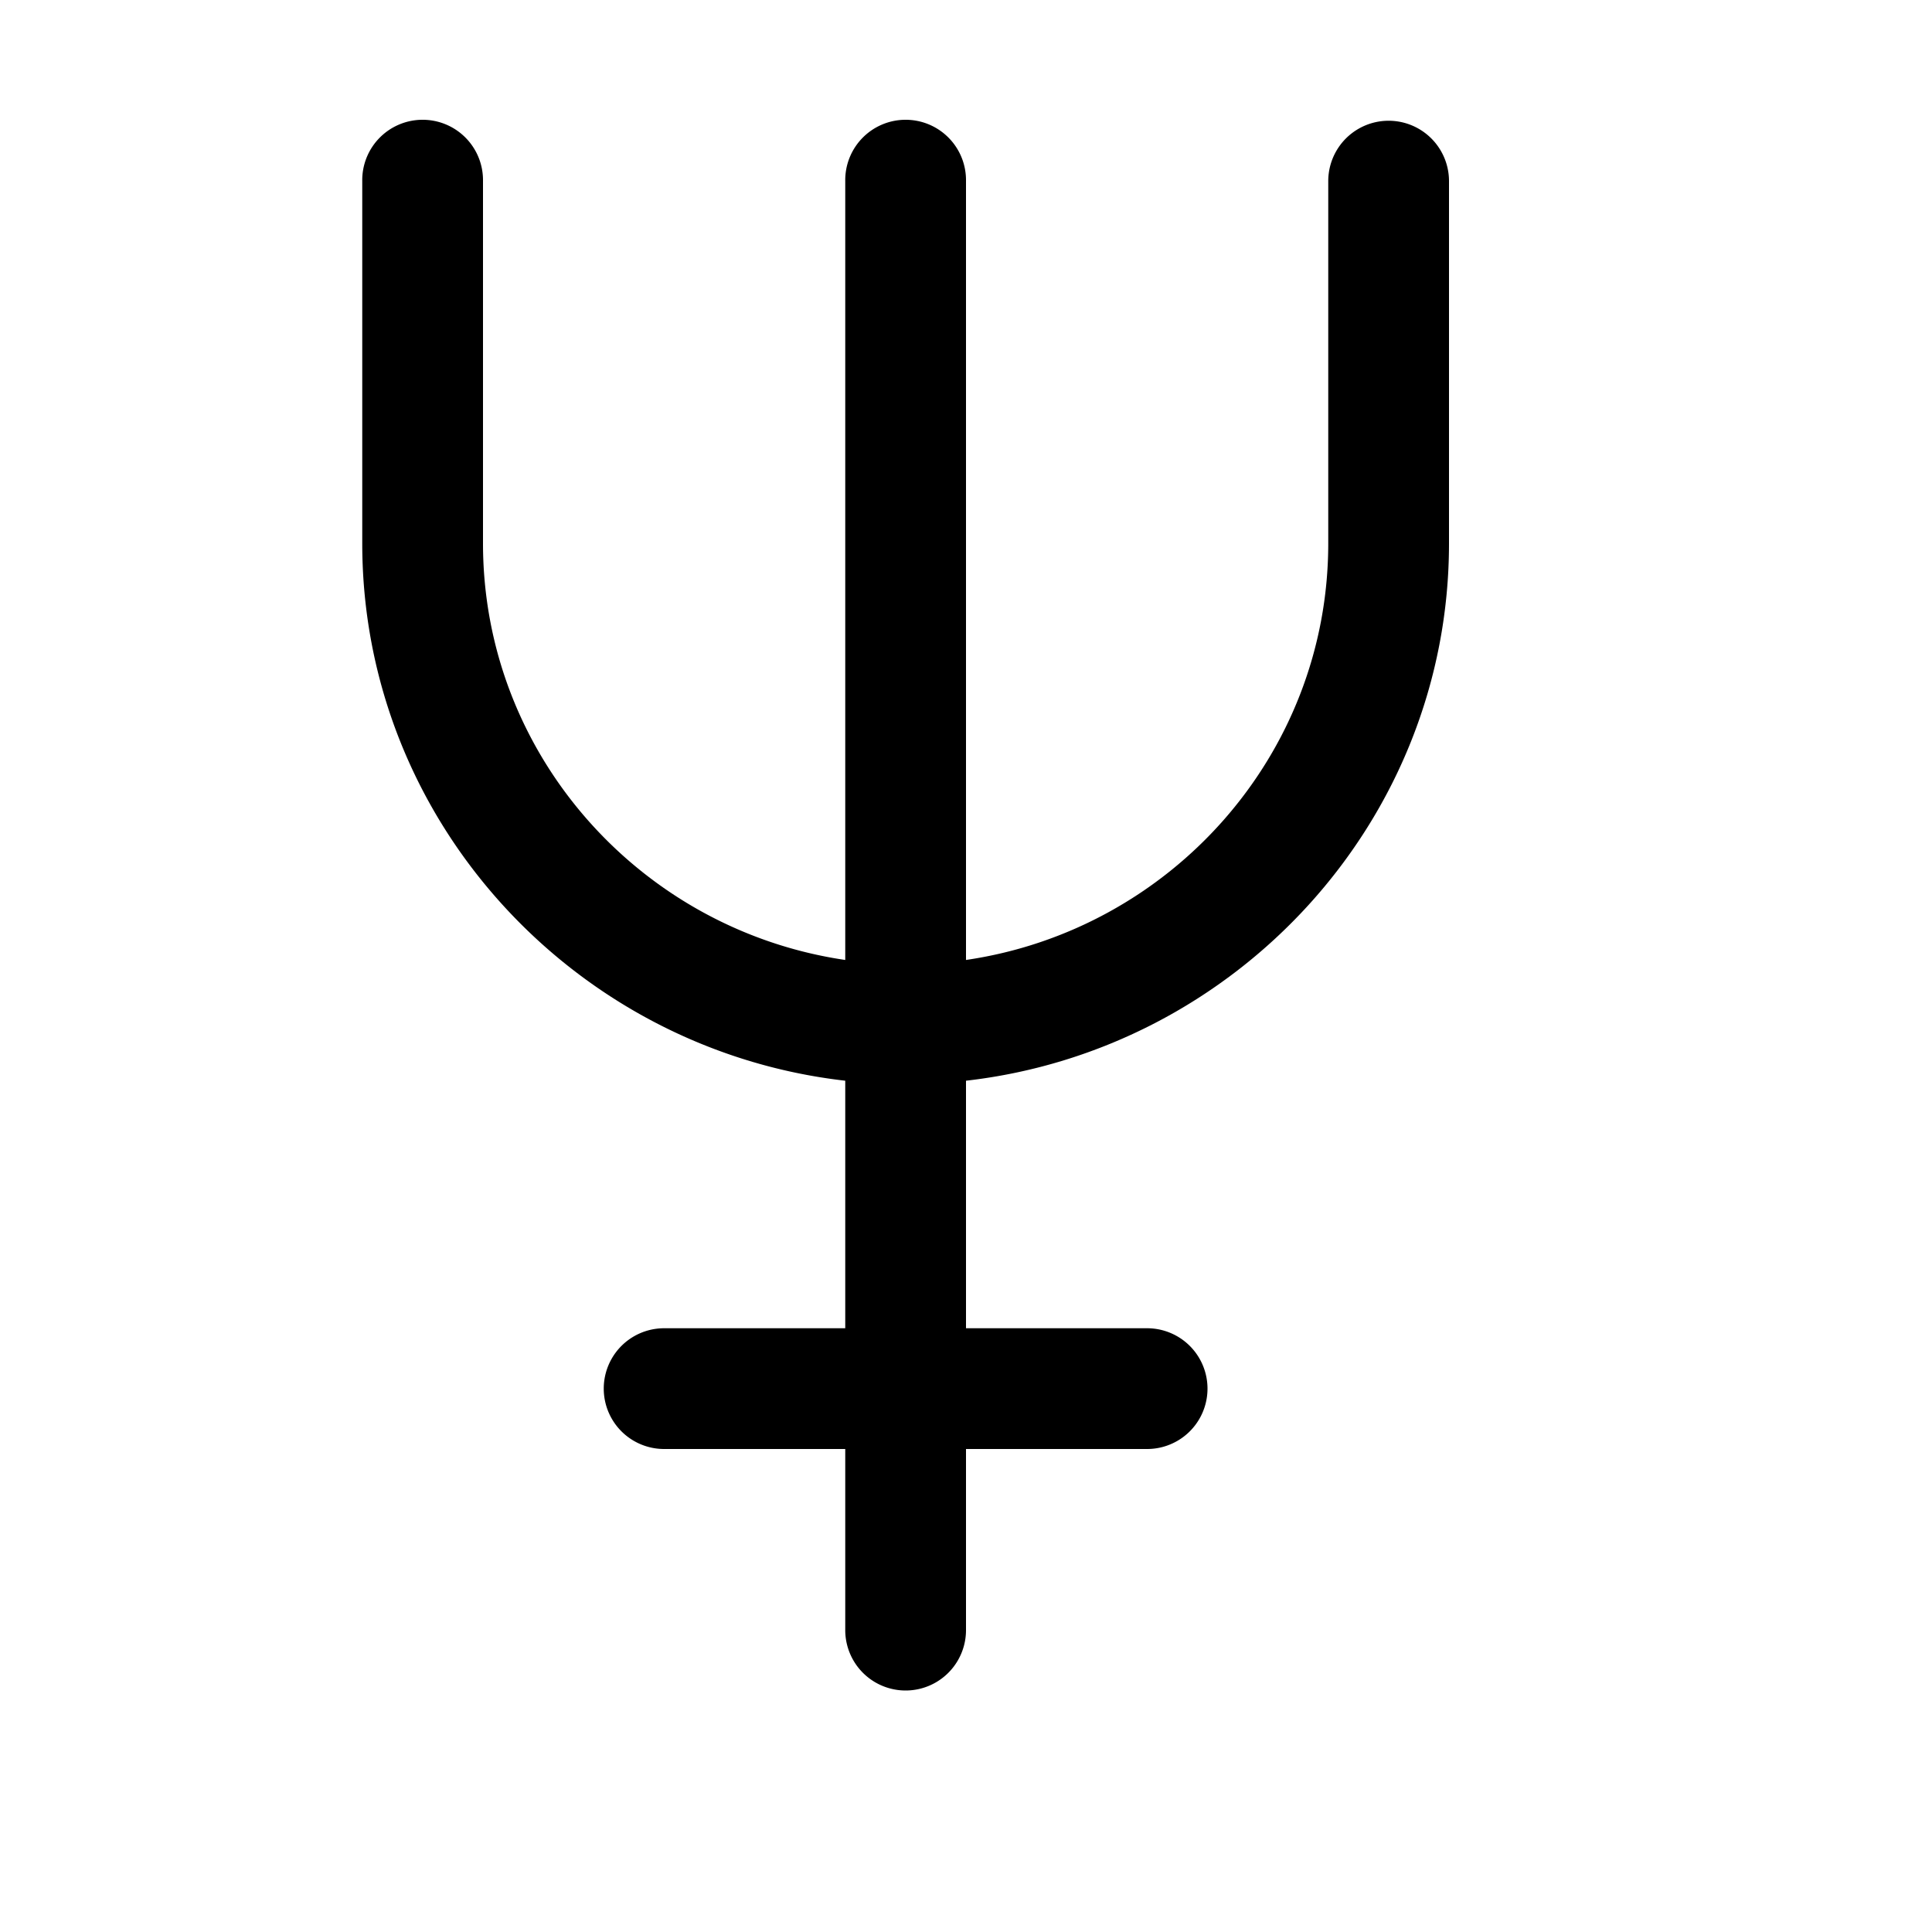 <svg xmlns="http://www.w3.org/2000/svg" viewBox="0 0 16 16"><path style="line-height:normal;text-indent:0;text-align:start;text-decoration-line:none;text-decoration-style:solid;text-decoration-color:#000;text-transform:none;block-progression:tb;isolation:auto;mix-blend-mode:normal" d="M3.492.992A.5.5 0 0 0 3 1.5v3c0 2.301 1.763 4.195 4 4.45V11H5.5a.5.5 0 1 0 0 1H7v1.5a.5.5 0 1 0 1 0V12h1.5a.5.5 0 1 0 0-1H8V8.95c2.237-.255 4-2.149 4-4.45v-3a.5.5 0 1 0-1 0v3c0 1.756-1.31 3.203-3 3.45V1.5a.5.5 0 0 0-.508-.508A.5.5 0 0 0 7 1.5v6.45C5.31 7.702 4 6.255 4 4.5v-3a.5.5 0 0 0-.508-.508z" font-weight="400" font-family="sans-serif" white-space="normal" overflow="visible"/></svg>